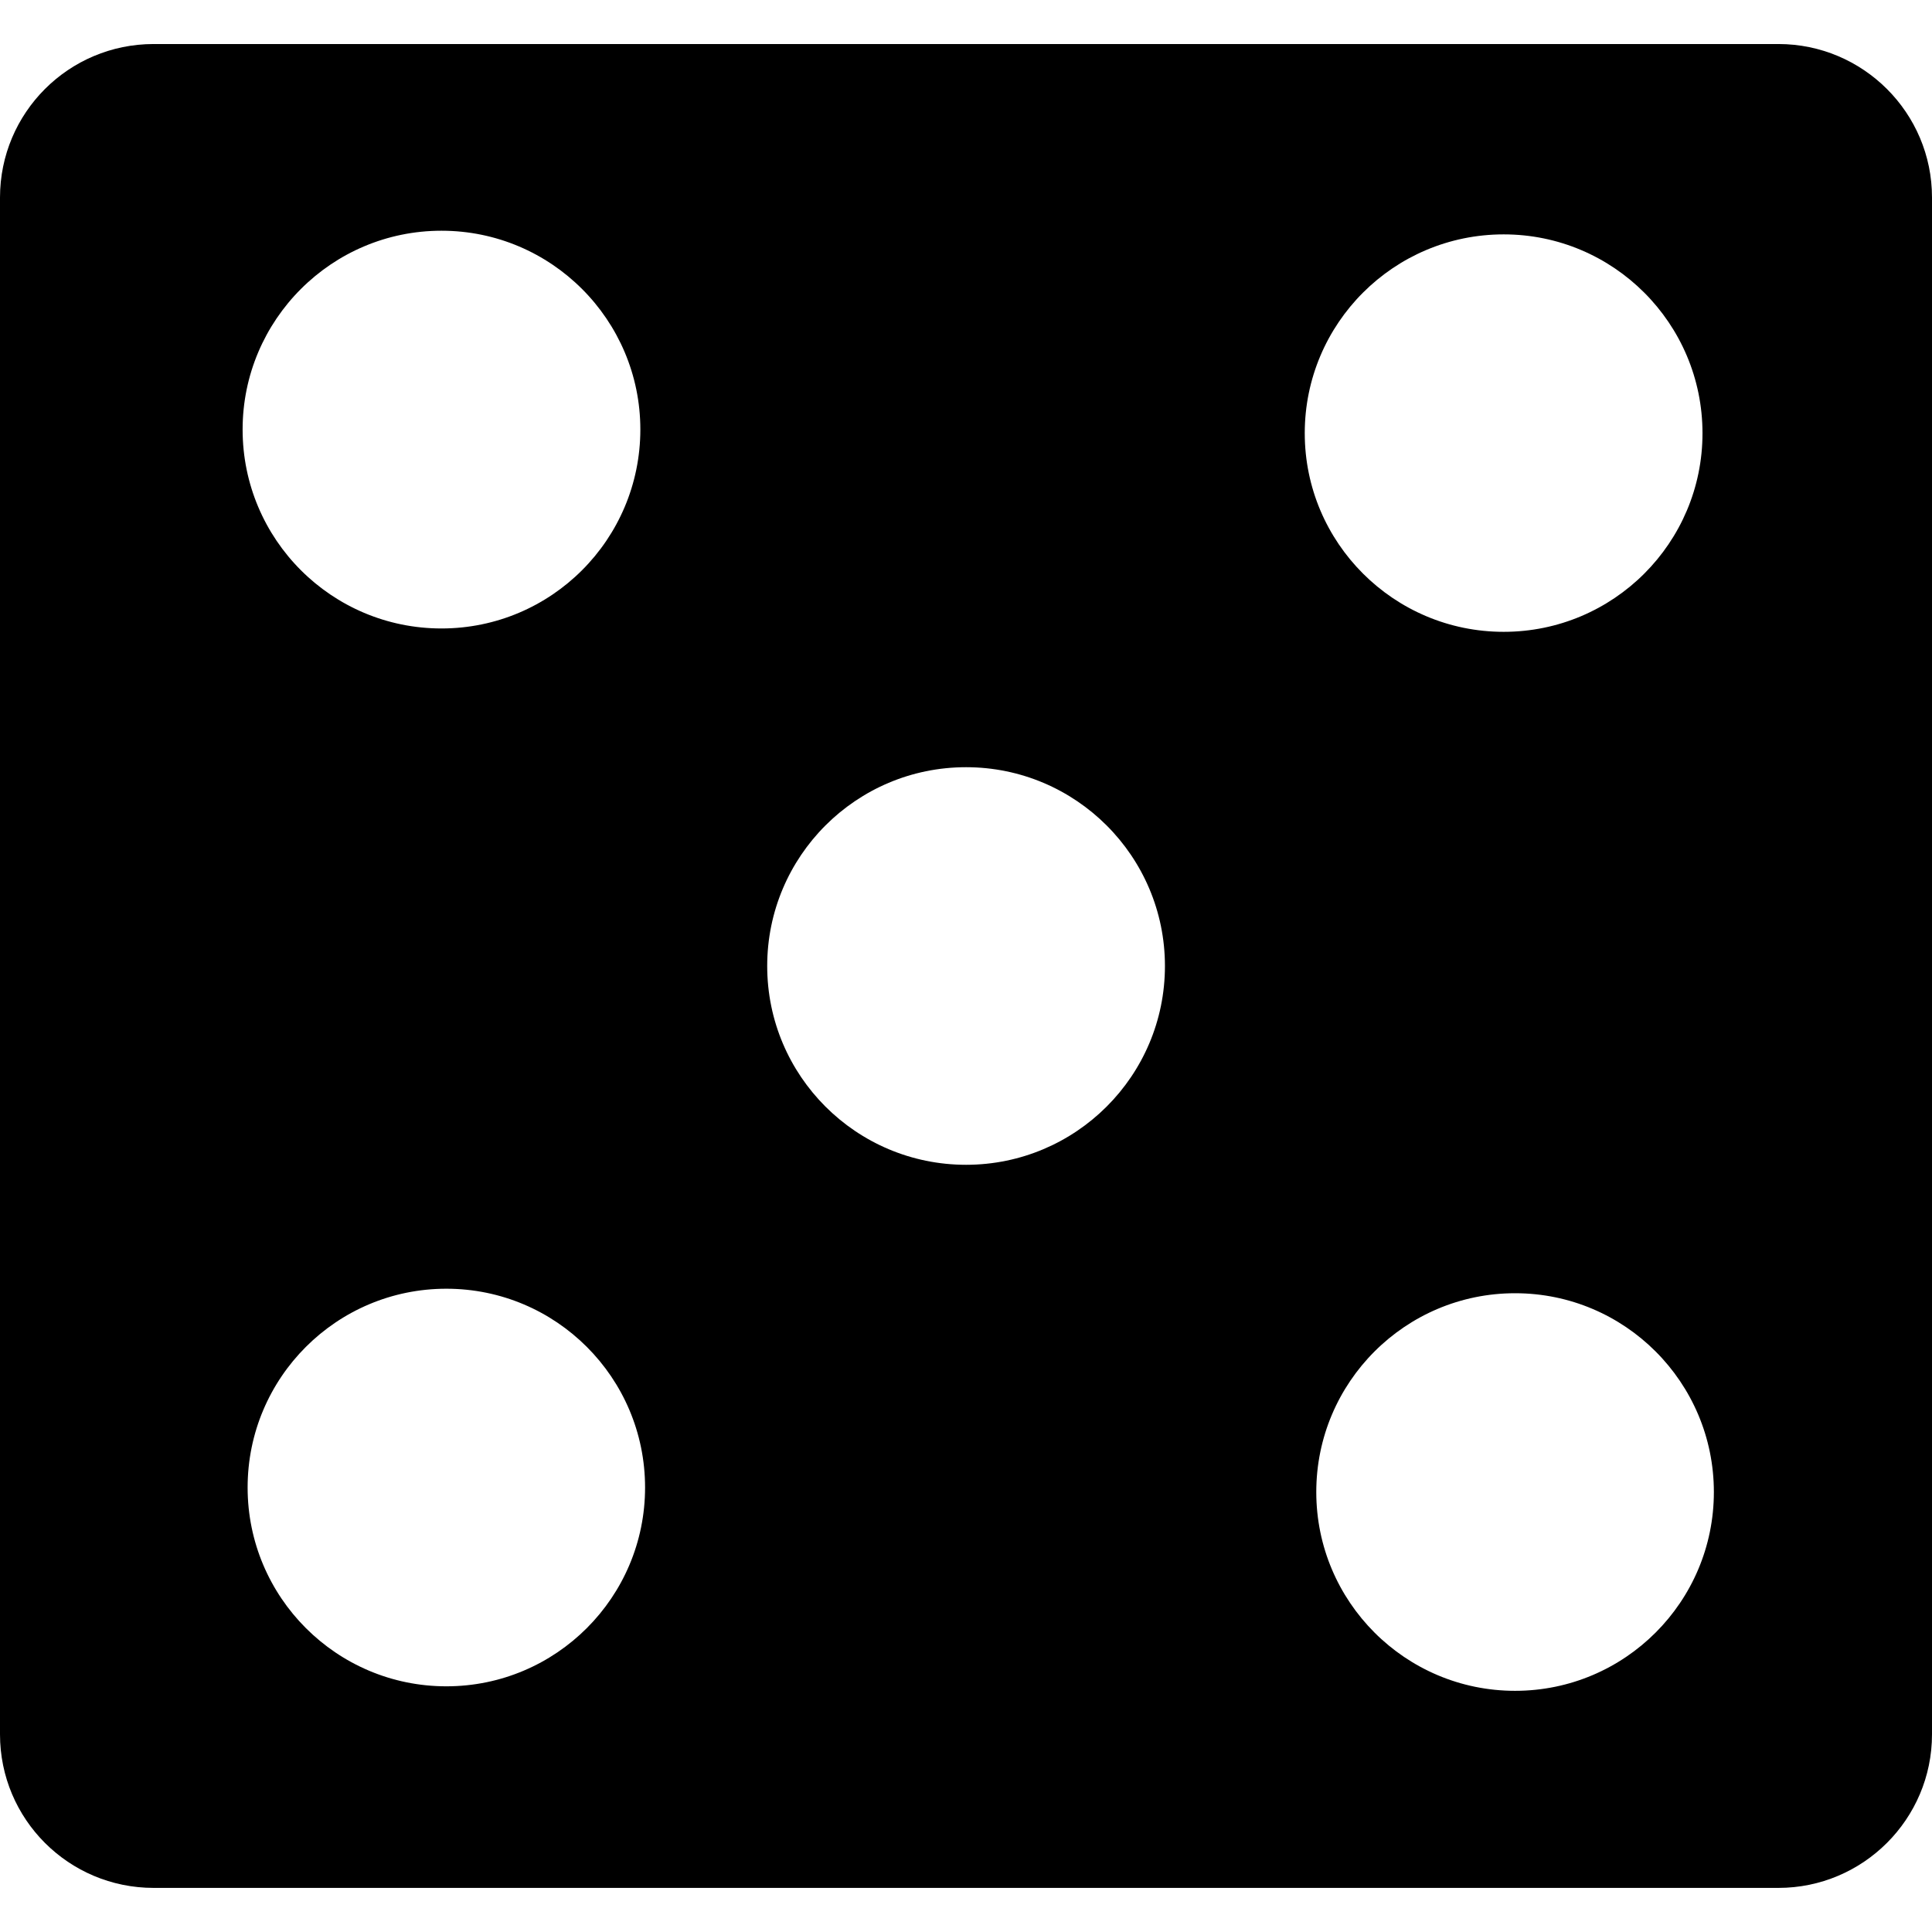 <?xml version="1.0" encoding="iso-8859-1"?>
<!-- Generator: Adobe Illustrator 18.1.1, SVG Export Plug-In . SVG Version: 6.00 Build 0)  -->
<svg version="1.1" id="Capa_1" xmlns="http://www.w3.org/2000/svg" xmlns:xlink="http://www.w3.org/1999/xlink" x="0px" y="0px"
	 viewBox="0 0 26.988 26.988" style="enable-background:new 0 0 26.988 26.988;" xml:space="preserve">
<g>
	<path d="M24.842,0.615H2.147C0.958,0.615,0,1.576,0,2.76v21.467c0,1.184,0.958,2.145,2.147,2.145h22.695
		c1.183,0,2.146-0.961,2.146-2.145V2.76C26.989,1.576,26.025,0.615,24.842,0.615z M6.167,8.779C4.633,8.779,3.389,7.535,3.389,6
		c0-1.531,1.244-2.777,2.778-2.777S8.945,4.469,8.945,6C8.944,7.536,7.7,8.779,6.167,8.779z M13.495,16.271
		c-1.534,0-2.778-1.242-2.778-2.777c0-1.533,1.244-2.777,2.778-2.777c1.532,0,2.778,1.244,2.778,2.777
		C16.273,15.029,15.027,16.271,13.495,16.271z M21.164,23.619c-1.533,0-2.777-1.244-2.777-2.777s1.244-2.777,2.777-2.777
		s2.777,1.244,2.777,2.777S22.697,23.619,21.164,23.619z M21.005,8.826c-1.535,0-2.779-1.244-2.779-2.775
		c0-1.533,1.244-2.777,2.779-2.777c1.533,0,2.777,1.244,2.777,2.777C23.783,7.582,22.539,8.826,21.005,8.826z M6.235,23.556
		c-1.533,0-2.776-1.244-2.776-2.777c0-1.535,1.244-2.777,2.776-2.777s2.776,1.242,2.776,2.777
		C9.011,22.312,7.768,23.556,6.235,23.556z"/>
	<g>
	</g>
	<g>
	</g>
	<g>
	</g>
	<g>
	</g>
	<g>
	</g>
	<g>
	</g>
	<g>
	</g>
	<g>
	</g>
	<g>
	</g>
	<g>
	</g>
	<g>
	</g>
	<g>
	</g>
	<g>
	</g>
	<g>
	</g>
	<g>
	</g>
</g>
<g>
</g>
<g>
</g>
<g>
</g>
<g>
</g>
<g>
</g>
<g>
</g>
<g>
</g>
<g>
</g>
<g>
</g>
<g>
</g>
<g>
</g>
<g>
</g>
<g>
</g>
<g>
</g>
<g>
</g>
</svg>
